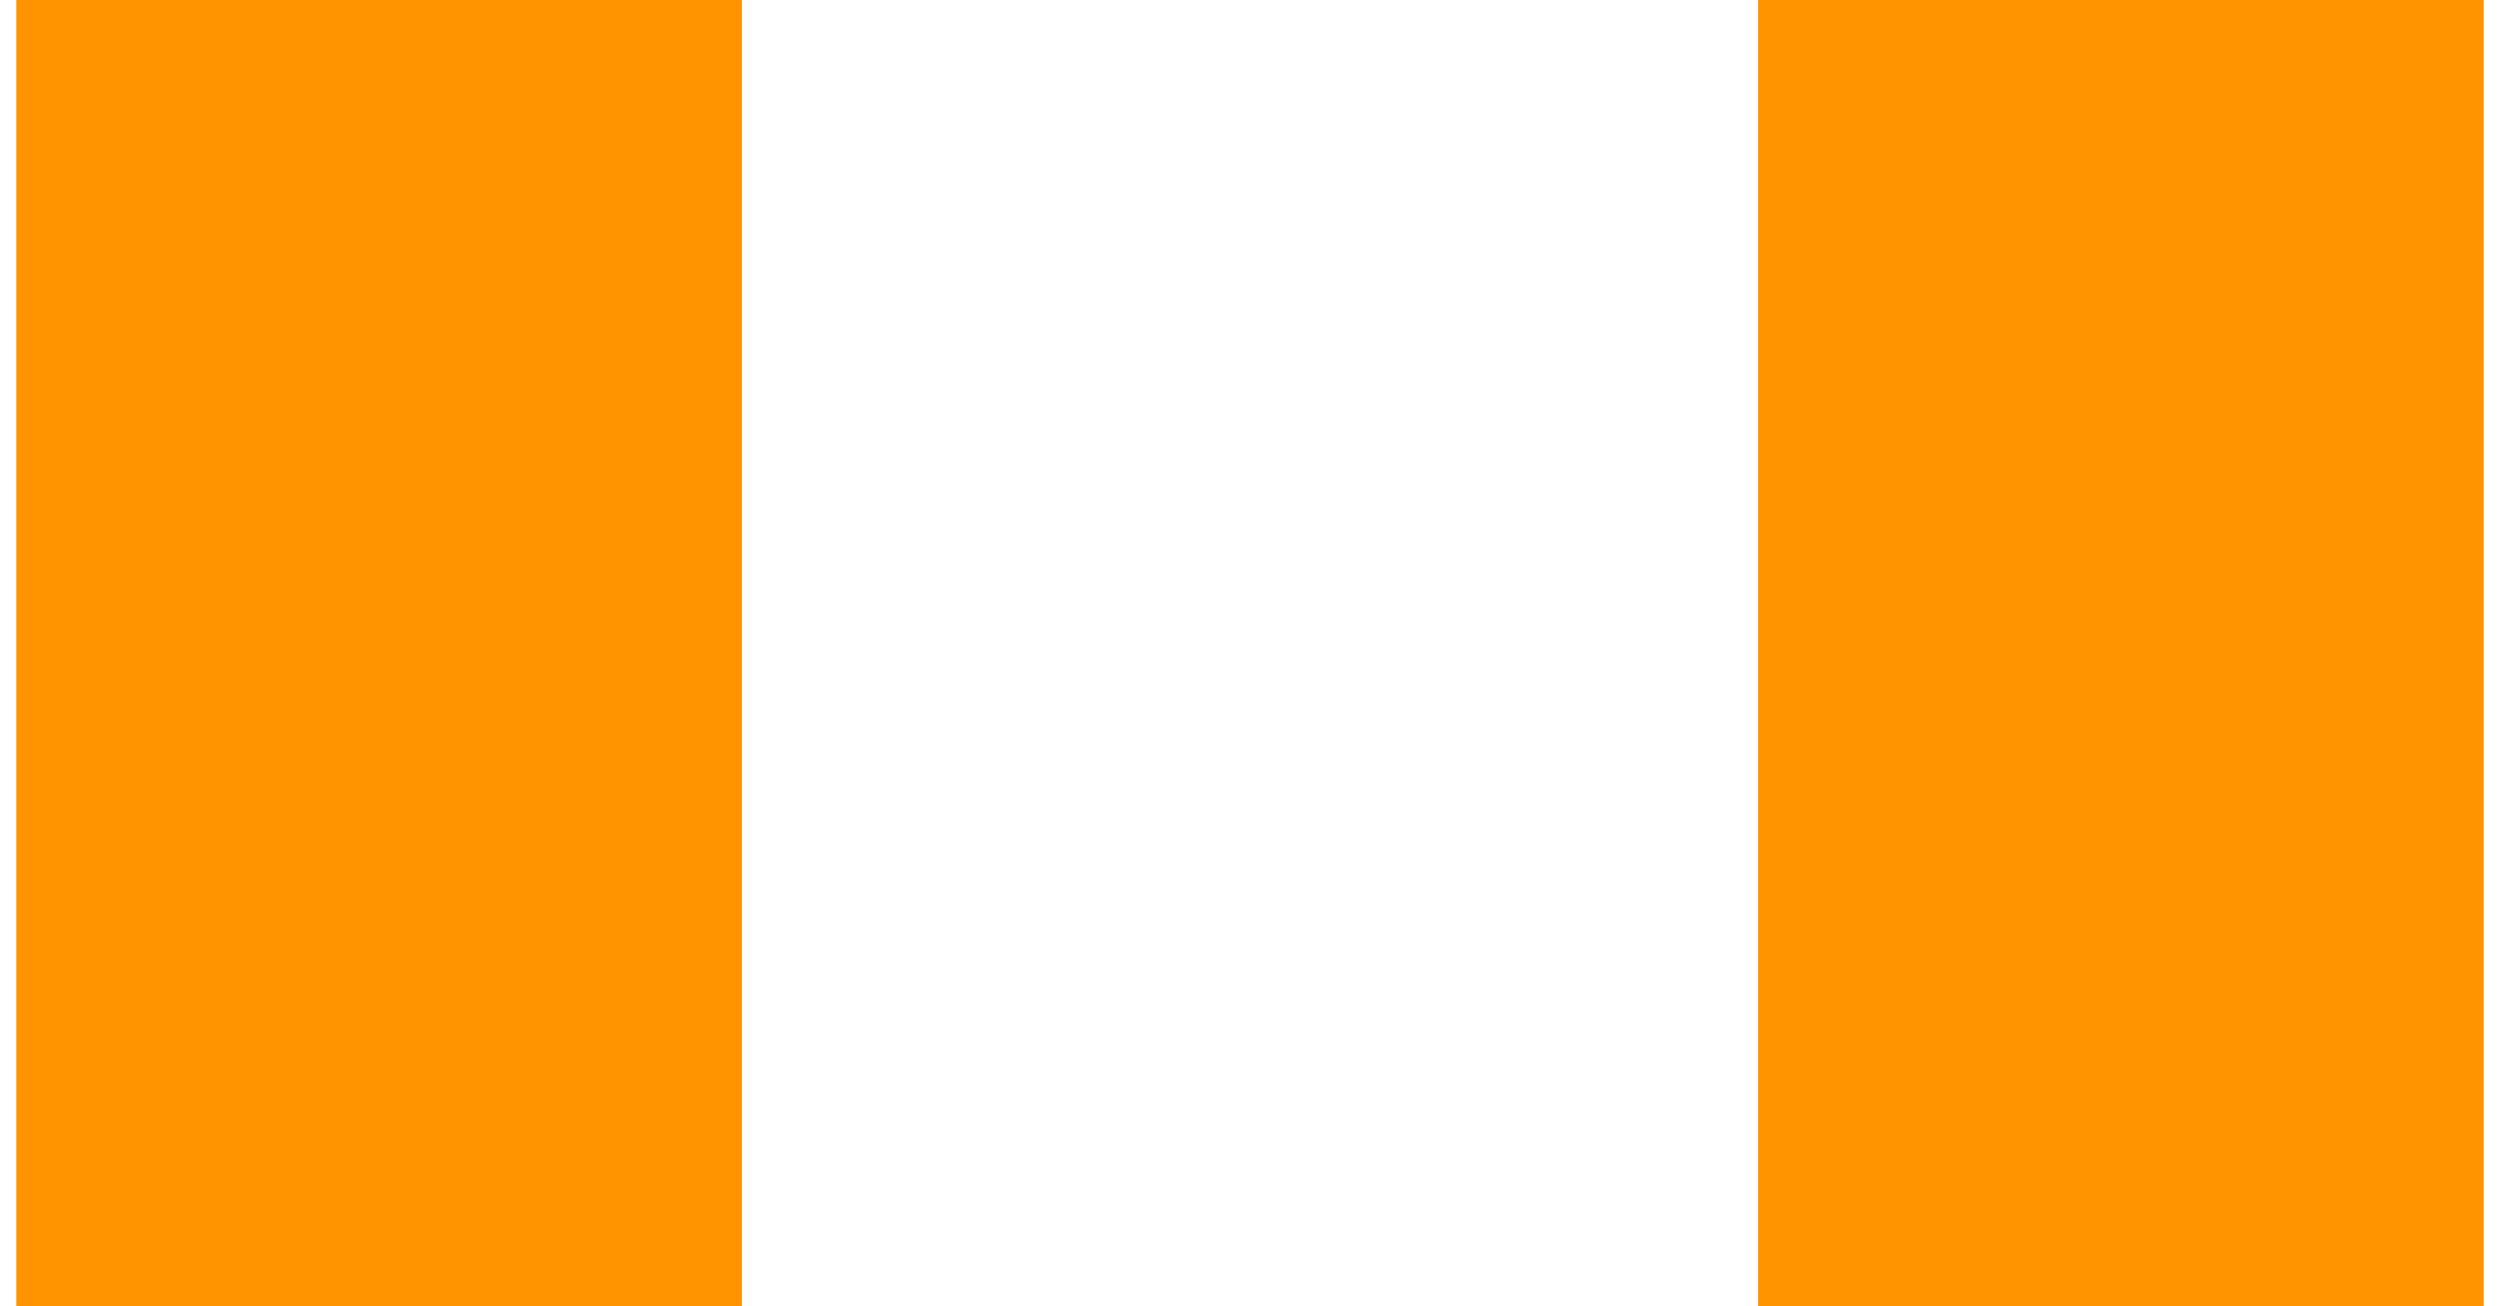 <?xml version="1.0" encoding="UTF-8" standalone="no"?> <svg xmlns:svg="http://www.w3.org/2000/svg" xmlns="http://www.w3.org/2000/svg" version="1.2" baseProfile="tiny" x="0in" y="0in" width="0.067in" height="0.035in" viewBox="0 0 6692 3542" ><title>RESC1608L.fp</title><desc>Geda footprint file 'RESC1608L.fp' converted by Fritzing</desc><g id="copper1">
 <line fill="none" connectorname="1" stroke="#ff9400" stroke-linejoin="miter" stroke-linecap="square" id="connector0pin" y1="984" x1="984" y2="2558" stroke-width="1968" x2="984"/>
 <line fill="none" connectorname="2" stroke="#ff9400" stroke-linejoin="miter" stroke-linecap="square" id="connector1pin" y1="984" x1="5708" y2="2558" stroke-width="1968" x2="5708"/>
</g>
</svg>